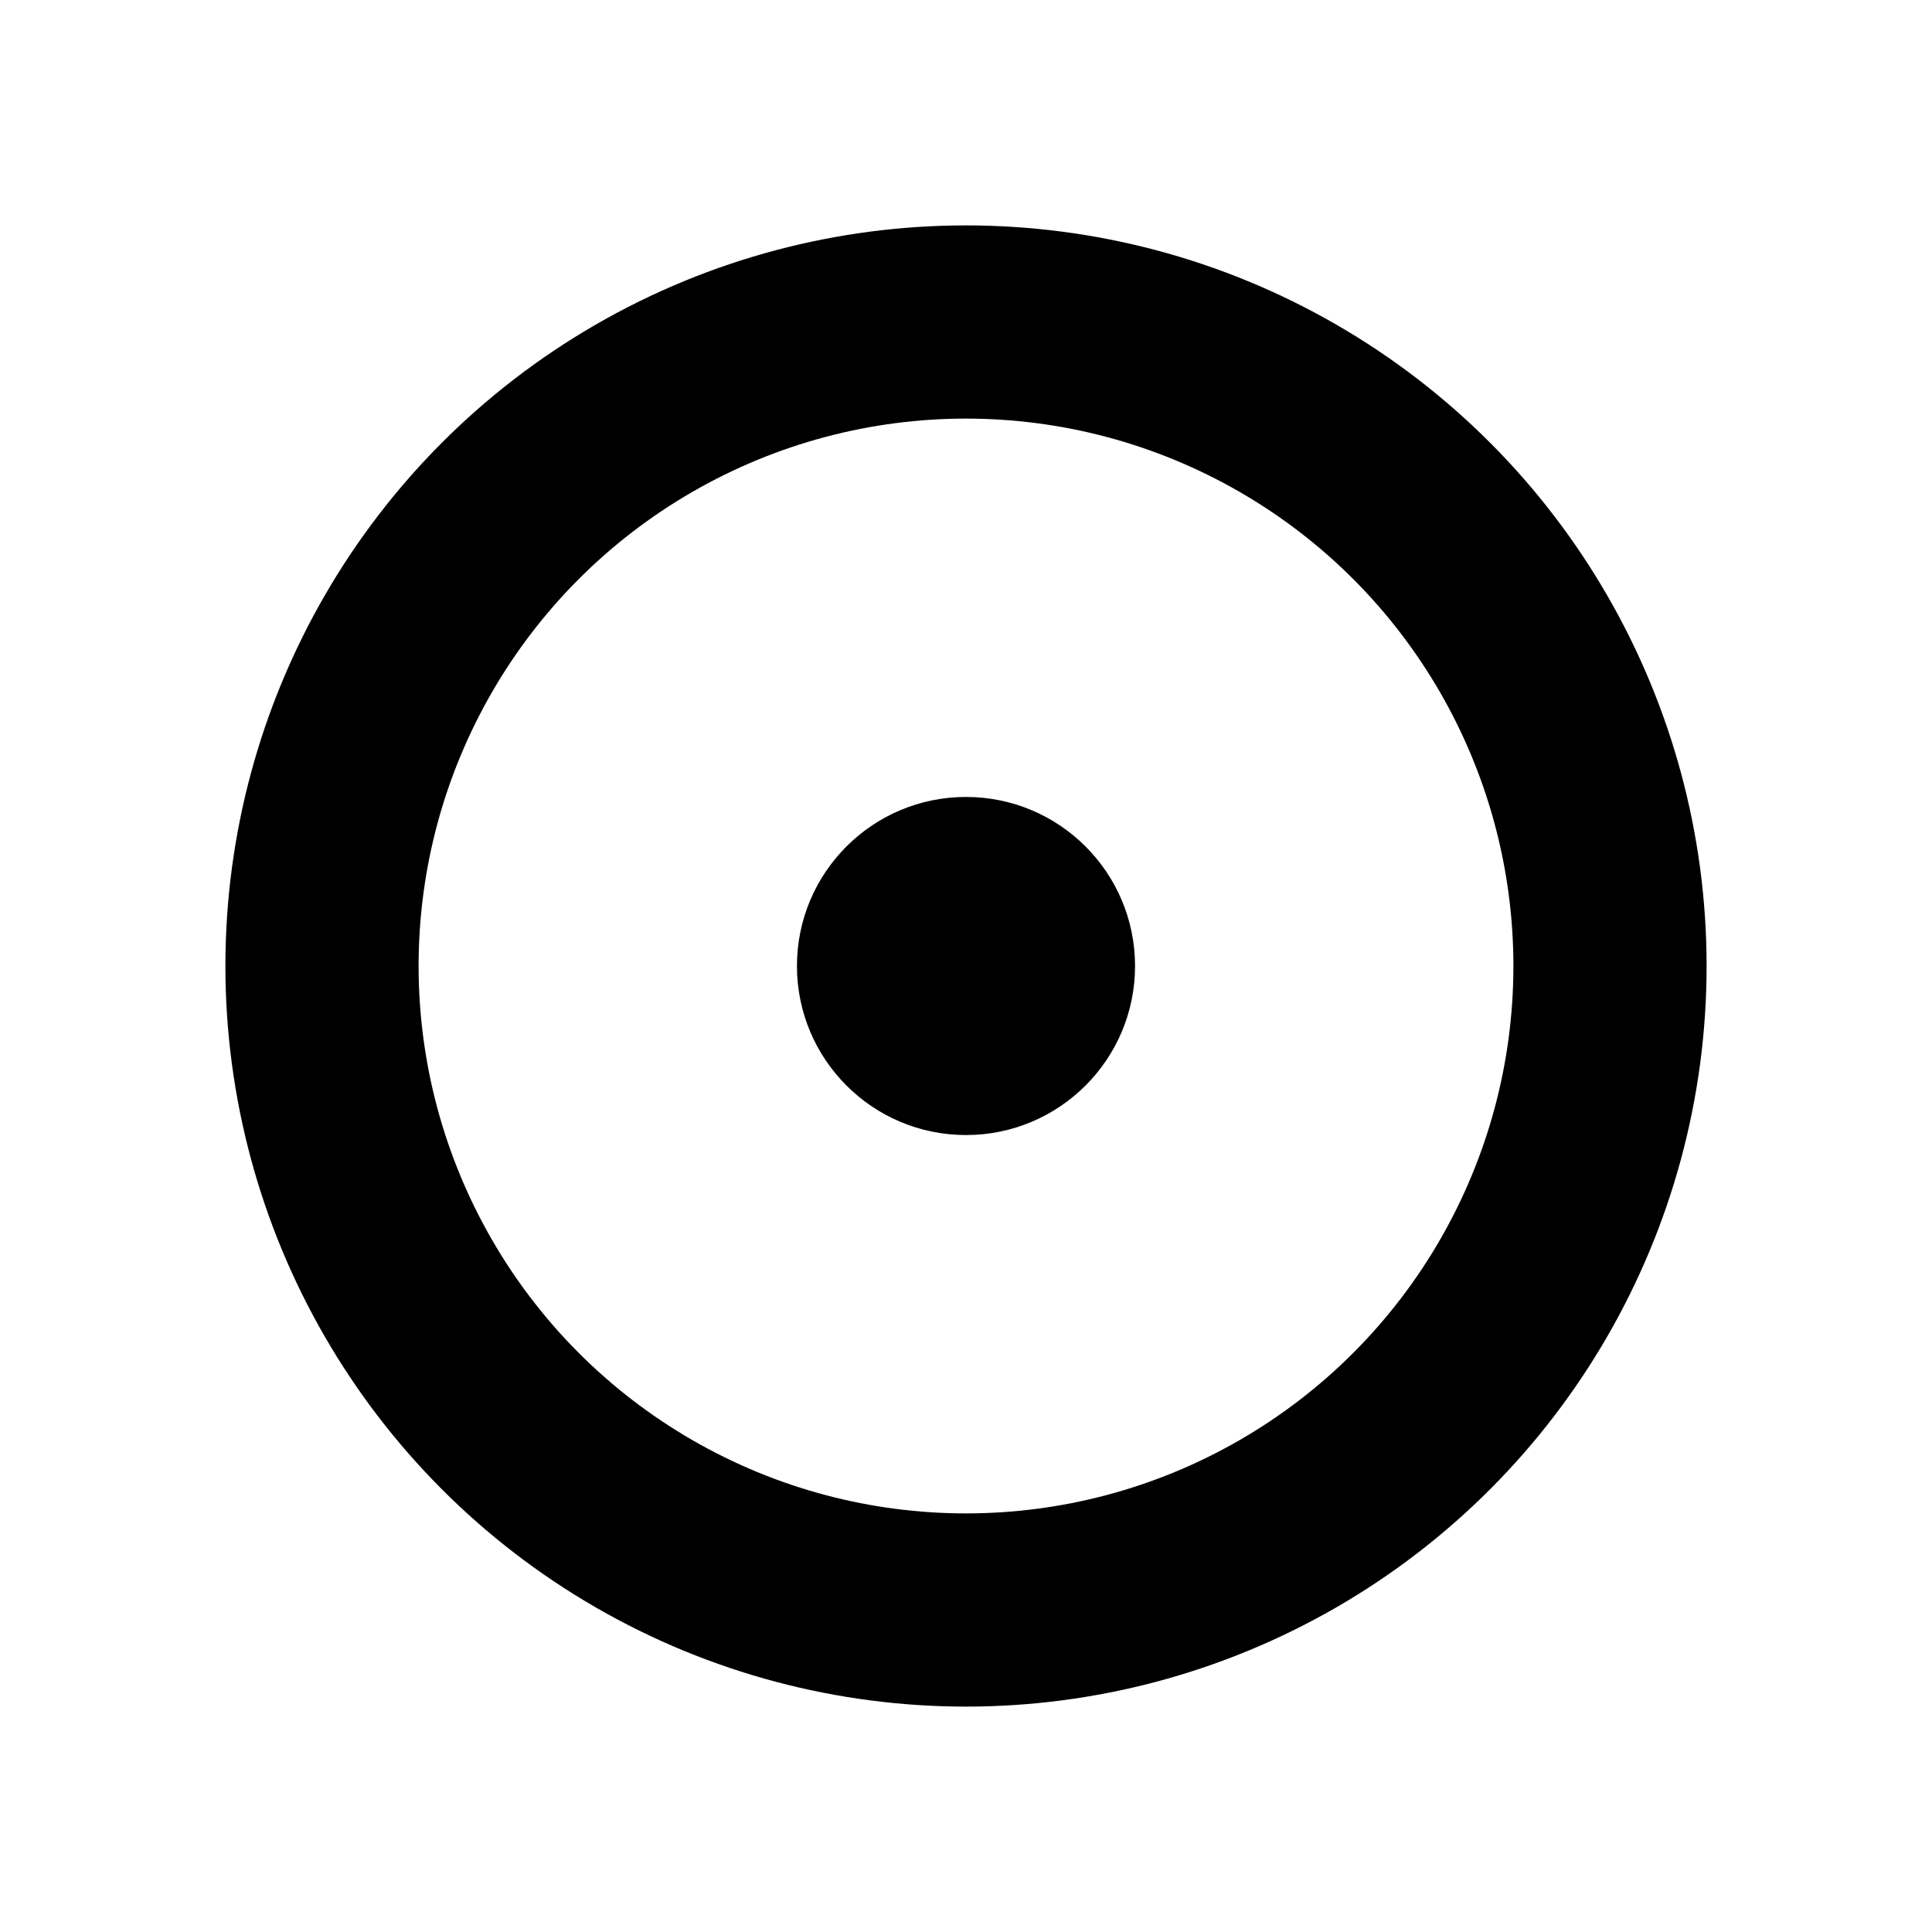 <?xml version="1.0" encoding="UTF-8"?>
<svg width="120" height="120" xmlns="http://www.w3.org/2000/svg"><title>ibu</title>
<circle stroke="black" r="10" cy="60" cx="60"/>
<circle stroke-width="12" stroke="black" fill="none" r="40" cy="60" cx="60"/>
</svg>